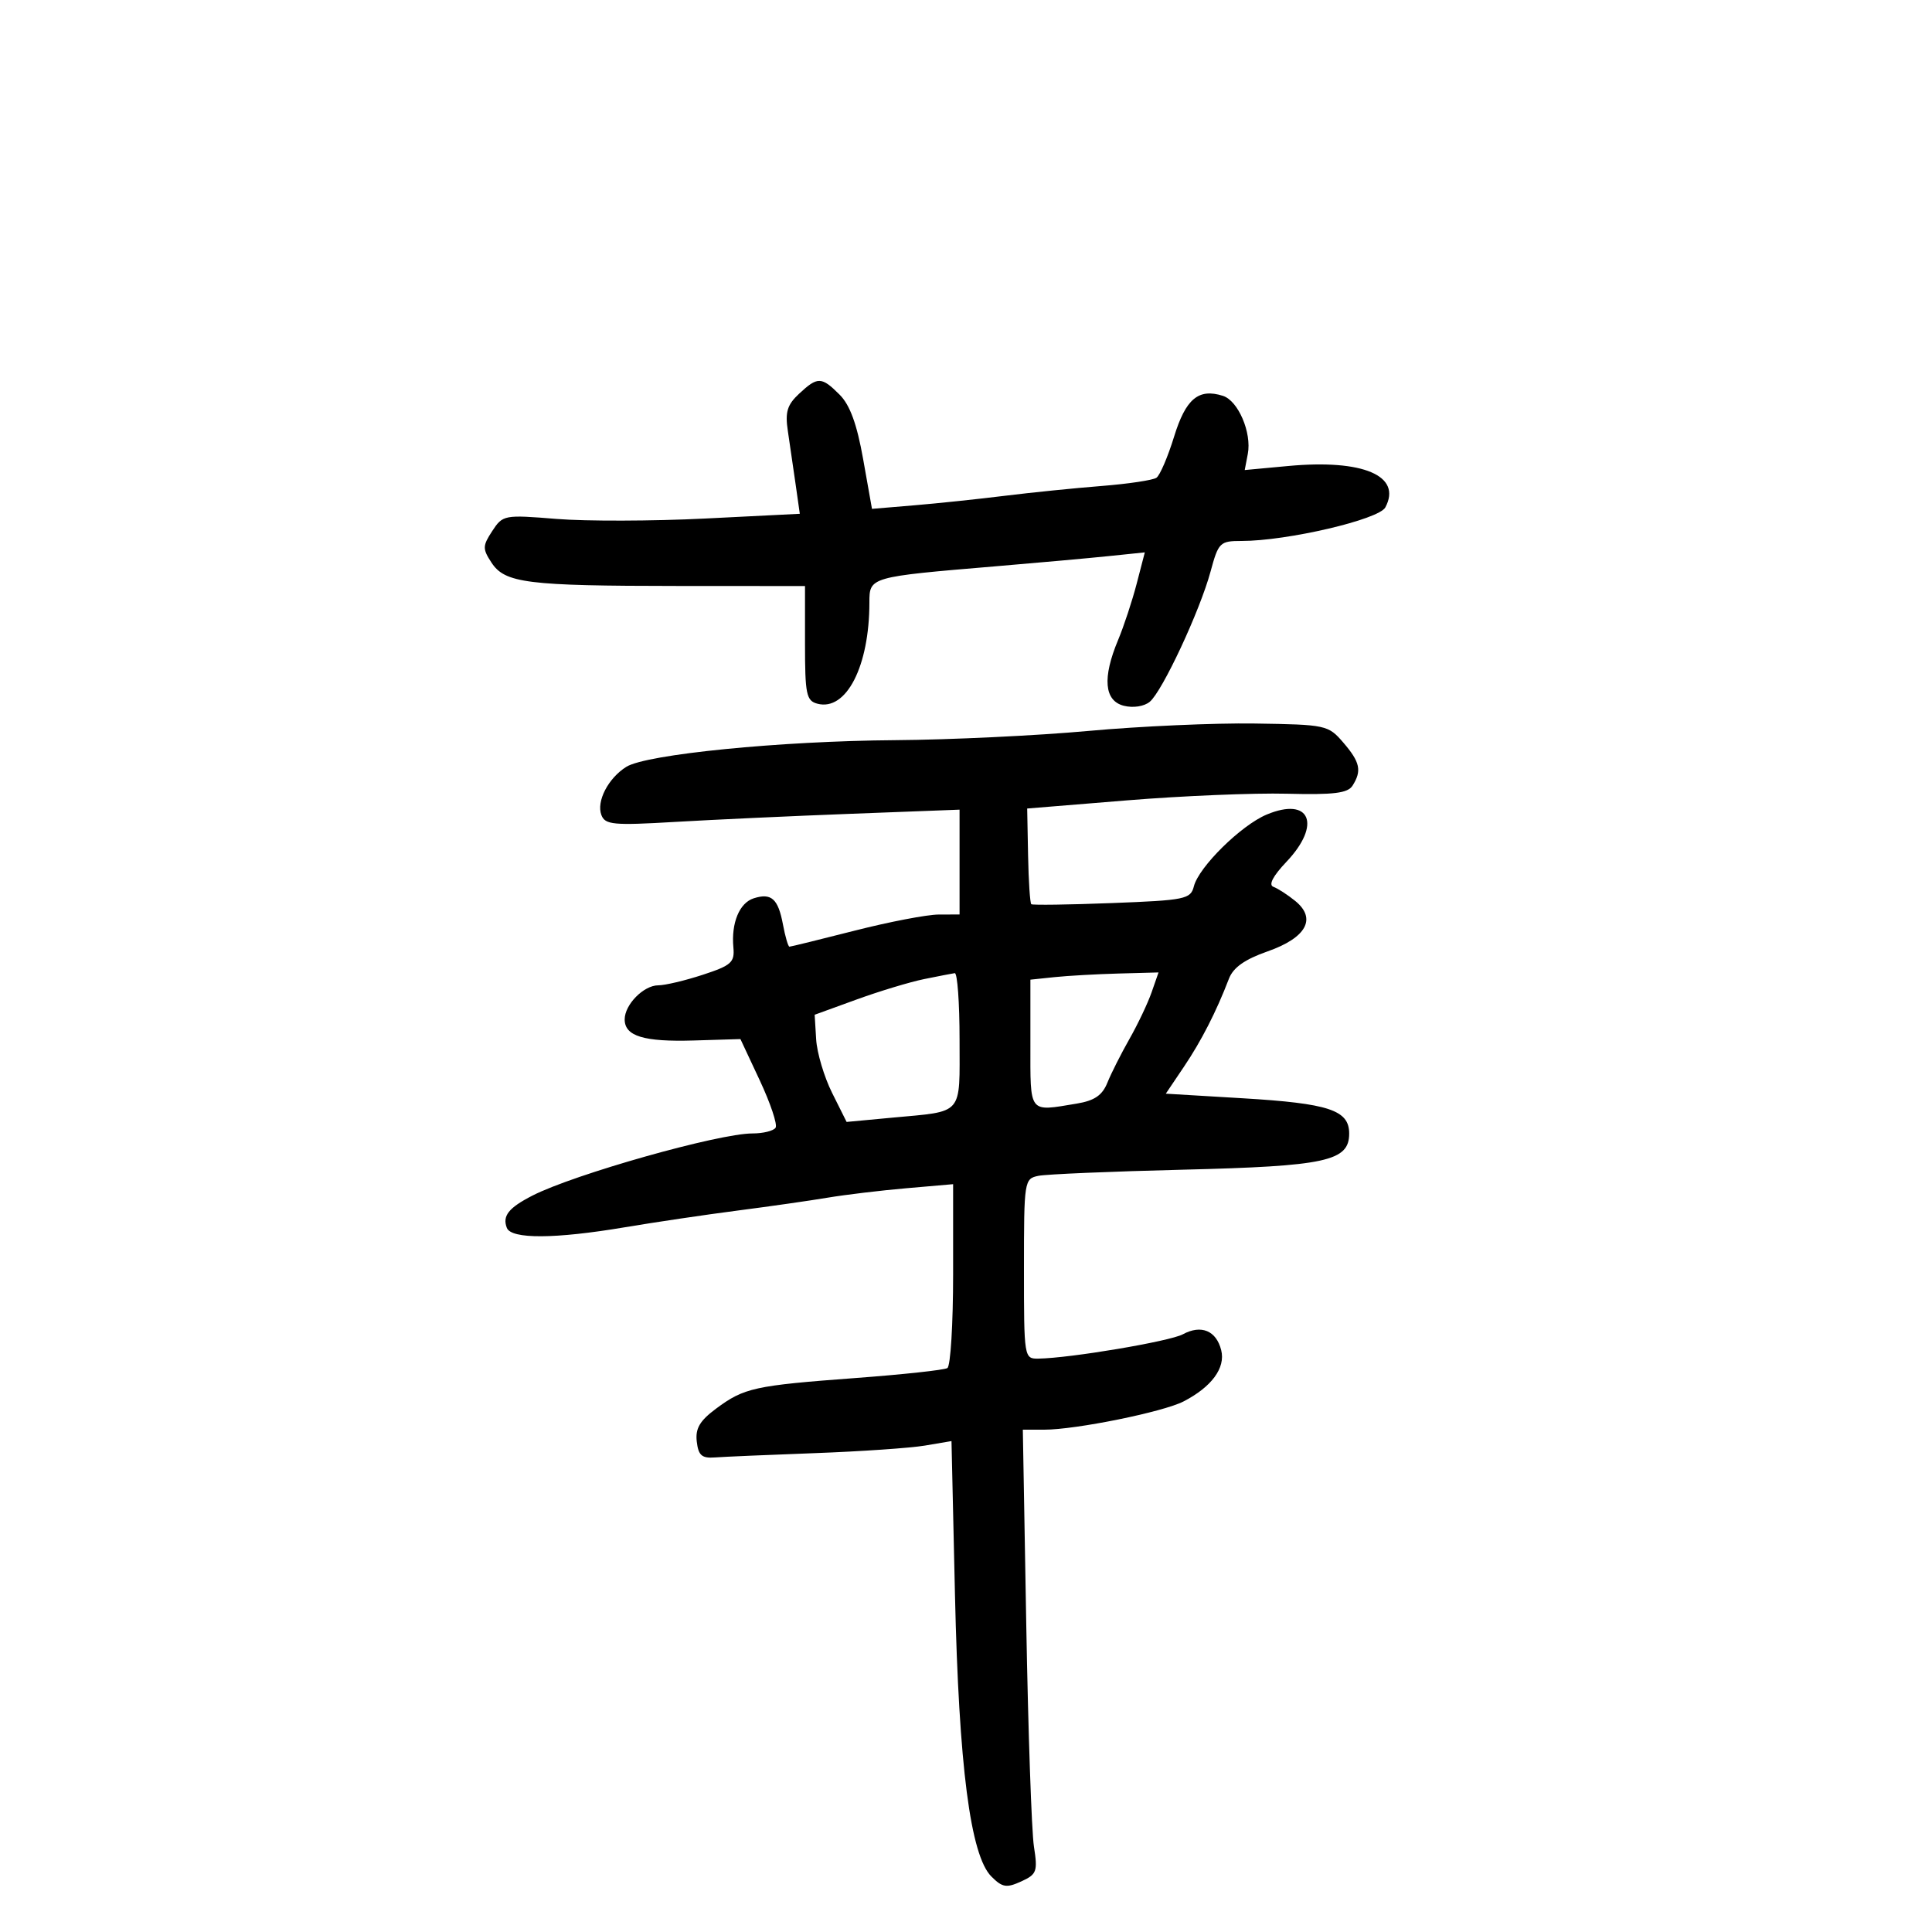 <svg xmlns="http://www.w3.org/2000/svg" width="300" height="300" viewBox="0 0 300 300" version="1.1">
	<path d="M 124.083 61.138 C 122.238 62.856, 121.895 63.983, 122.331 66.888 C 122.629 68.874, 123.170 72.589, 123.534 75.141 L 124.194 79.782 109.470 80.518 C 101.372 80.923, 91.003 80.951, 86.428 80.579 C 78.283 79.919, 78.074 79.958, 76.439 82.452 C 74.925 84.764, 74.913 85.218, 76.315 87.358 C 78.406 90.549, 81.808 90.976, 105.250 90.989 L 125 91 125 99.883 C 125 107.827, 125.205 108.820, 126.935 109.273 C 131.417 110.445, 135 103.453, 135 93.539 C 135 89.591, 135.065 89.573, 154.500 87.943 C 161.100 87.389, 169.035 86.675, 172.133 86.354 L 177.766 85.772 176.503 90.636 C 175.808 93.311, 174.511 97.242, 173.620 99.372 C 171.155 105.265, 171.466 108.828, 174.513 109.593 C 175.965 109.957, 177.663 109.695, 178.534 108.972 C 180.488 107.350, 186.323 94.852, 187.974 88.750 C 189.200 84.222, 189.425 84, 192.794 84 C 199.863 84, 214.103 80.677, 215.112 78.791 C 217.744 73.873, 211.660 71.280, 200.025 72.361 L 193.280 72.988 193.758 70.486 C 194.390 67.179, 192.264 62.219, 189.892 61.466 C 186.106 60.264, 184.126 61.920, 182.310 67.807 C 181.345 70.938, 180.114 73.808, 179.576 74.184 C 179.037 74.560, 175.200 75.135, 171.048 75.463 C 166.897 75.791, 160.125 76.477, 156 76.989 C 151.875 77.500, 145.553 78.165, 141.950 78.466 L 135.401 79.015 134.028 71.290 C 133.060 65.843, 131.982 62.891, 130.373 61.282 C 127.559 58.468, 126.963 58.454, 124.083 61.138 M 169 113.500 C 161.025 114.228, 147.525 114.873, 139 114.933 C 121.183 115.059, 100.380 117.121, 97.258 119.071 C 94.440 120.831, 92.573 124.444, 93.386 126.563 C 93.964 128.070, 95.241 128.190, 104.769 127.629 C 110.671 127.282, 123.037 126.711, 132.250 126.361 L 149 125.723 149 133.862 L 149 142 145.750 142.009 C 143.963 142.014, 138.100 143.139, 132.722 144.509 C 127.344 145.879, 122.782 147, 122.584 147 C 122.385 147, 121.930 145.441, 121.573 143.535 C 120.826 139.555, 119.778 138.618, 117.042 139.487 C 114.821 140.192, 113.527 143.312, 113.880 147.115 C 114.095 149.436, 113.560 149.914, 109.123 151.365 C 106.374 152.264, 103.266 153, 102.217 153 C 99.949 153, 97 155.992, 97 158.294 C 97 160.896, 99.967 161.800, 107.737 161.566 L 114.974 161.347 117.983 167.776 C 119.637 171.312, 120.742 174.609, 120.437 175.103 C 120.132 175.596, 118.514 176, 116.841 176 C 111.587 176, 89.134 182.344, 82.672 185.654 C 78.979 187.546, 77.985 188.798, 78.700 190.659 C 79.379 192.429, 86.165 192.397, 97 190.574 C 101.675 189.787, 109.550 188.620, 114.500 187.980 C 119.450 187.340, 125.750 186.439, 128.500 185.977 C 131.250 185.516, 136.762 184.854, 140.750 184.508 L 148 183.879 148 197.880 C 148 205.581, 147.599 212.130, 147.108 212.433 C 146.618 212.736, 140.206 213.431, 132.858 213.978 C 117.133 215.149, 115.549 215.496, 111.193 218.732 C 108.658 220.615, 107.957 221.810, 108.193 223.845 C 108.441 225.991, 108.979 226.464, 111 226.311 C 112.375 226.207, 119.350 225.906, 126.500 225.643 C 133.650 225.380, 141.356 224.851, 143.624 224.468 L 147.747 223.771 148.287 247.635 C 148.889 274.244, 150.684 288.128, 153.943 291.387 C 155.640 293.085, 156.284 293.192, 158.560 292.155 C 160.994 291.046, 161.153 290.612, 160.548 286.725 C 160.186 284.401, 159.651 268.887, 159.357 252.250 L 158.824 222 162.162 222 C 167.051 222, 180.624 219.246, 183.780 217.614 C 188.155 215.351, 190.319 212.405, 189.627 209.651 C 188.866 206.619, 186.520 205.647, 183.678 207.185 C 181.636 208.289, 166.222 210.887, 161.250 210.965 C 159.022 211, 159 210.862, 159 197.019 C 159 183.323, 159.046 183.029, 161.250 182.581 C 162.488 182.329, 172.602 181.900, 183.726 181.628 C 205.920 181.084, 209.500 180.305, 209.500 176.016 C 209.500 172.375, 206.369 171.339, 192.945 170.537 L 181.024 169.826 183.829 165.663 C 186.548 161.627, 188.857 157.112, 190.824 151.985 C 191.495 150.236, 193.274 148.976, 196.828 147.731 C 202.857 145.618, 204.492 142.627, 201.114 139.891 C 199.936 138.938, 198.417 137.955, 197.737 137.707 C 196.939 137.416, 197.655 136.039, 199.750 133.830 C 205.256 128.027, 203.441 123.664, 196.695 126.483 C 192.716 128.146, 186.147 134.619, 185.384 137.630 C 184.878 139.622, 184.061 139.789, 172.672 140.227 C 165.977 140.485, 160.338 140.565, 160.140 140.404 C 159.942 140.244, 159.717 136.835, 159.640 132.829 L 159.500 125.546 175 124.280 C 183.525 123.583, 194.681 123.119, 199.792 123.248 C 207.125 123.434, 209.282 123.169, 210.026 121.991 C 211.486 119.683, 211.198 118.342, 208.595 115.316 C 206.245 112.584, 205.933 112.516, 194.845 112.348 C 188.605 112.254, 176.975 112.772, 169 113.500 M 143.500 152.032 C 141.300 152.479, 136.575 153.908, 133 155.207 L 126.500 157.570 126.732 161.390 C 126.860 163.491, 127.976 167.236, 129.213 169.711 L 131.461 174.213 138.480 173.556 C 149.749 172.502, 149 173.365, 149 161.433 C 149 155.695, 148.662 151.049, 148.250 151.110 C 147.838 151.170, 145.700 151.585, 143.500 152.032 M 163.750 151.728 L 160 152.121 160 162.060 C 160 173.070, 159.648 172.615, 167.195 171.367 C 169.948 170.912, 171.159 170.087, 171.950 168.128 C 172.533 166.683, 174.076 163.624, 175.379 161.331 C 176.682 159.039, 178.231 155.776, 178.822 154.081 L 179.896 151 173.698 151.168 C 170.289 151.261, 165.813 151.513, 163.750 151.728" stroke="none" fill="black" fill-rule="evenodd"/>
</svg>